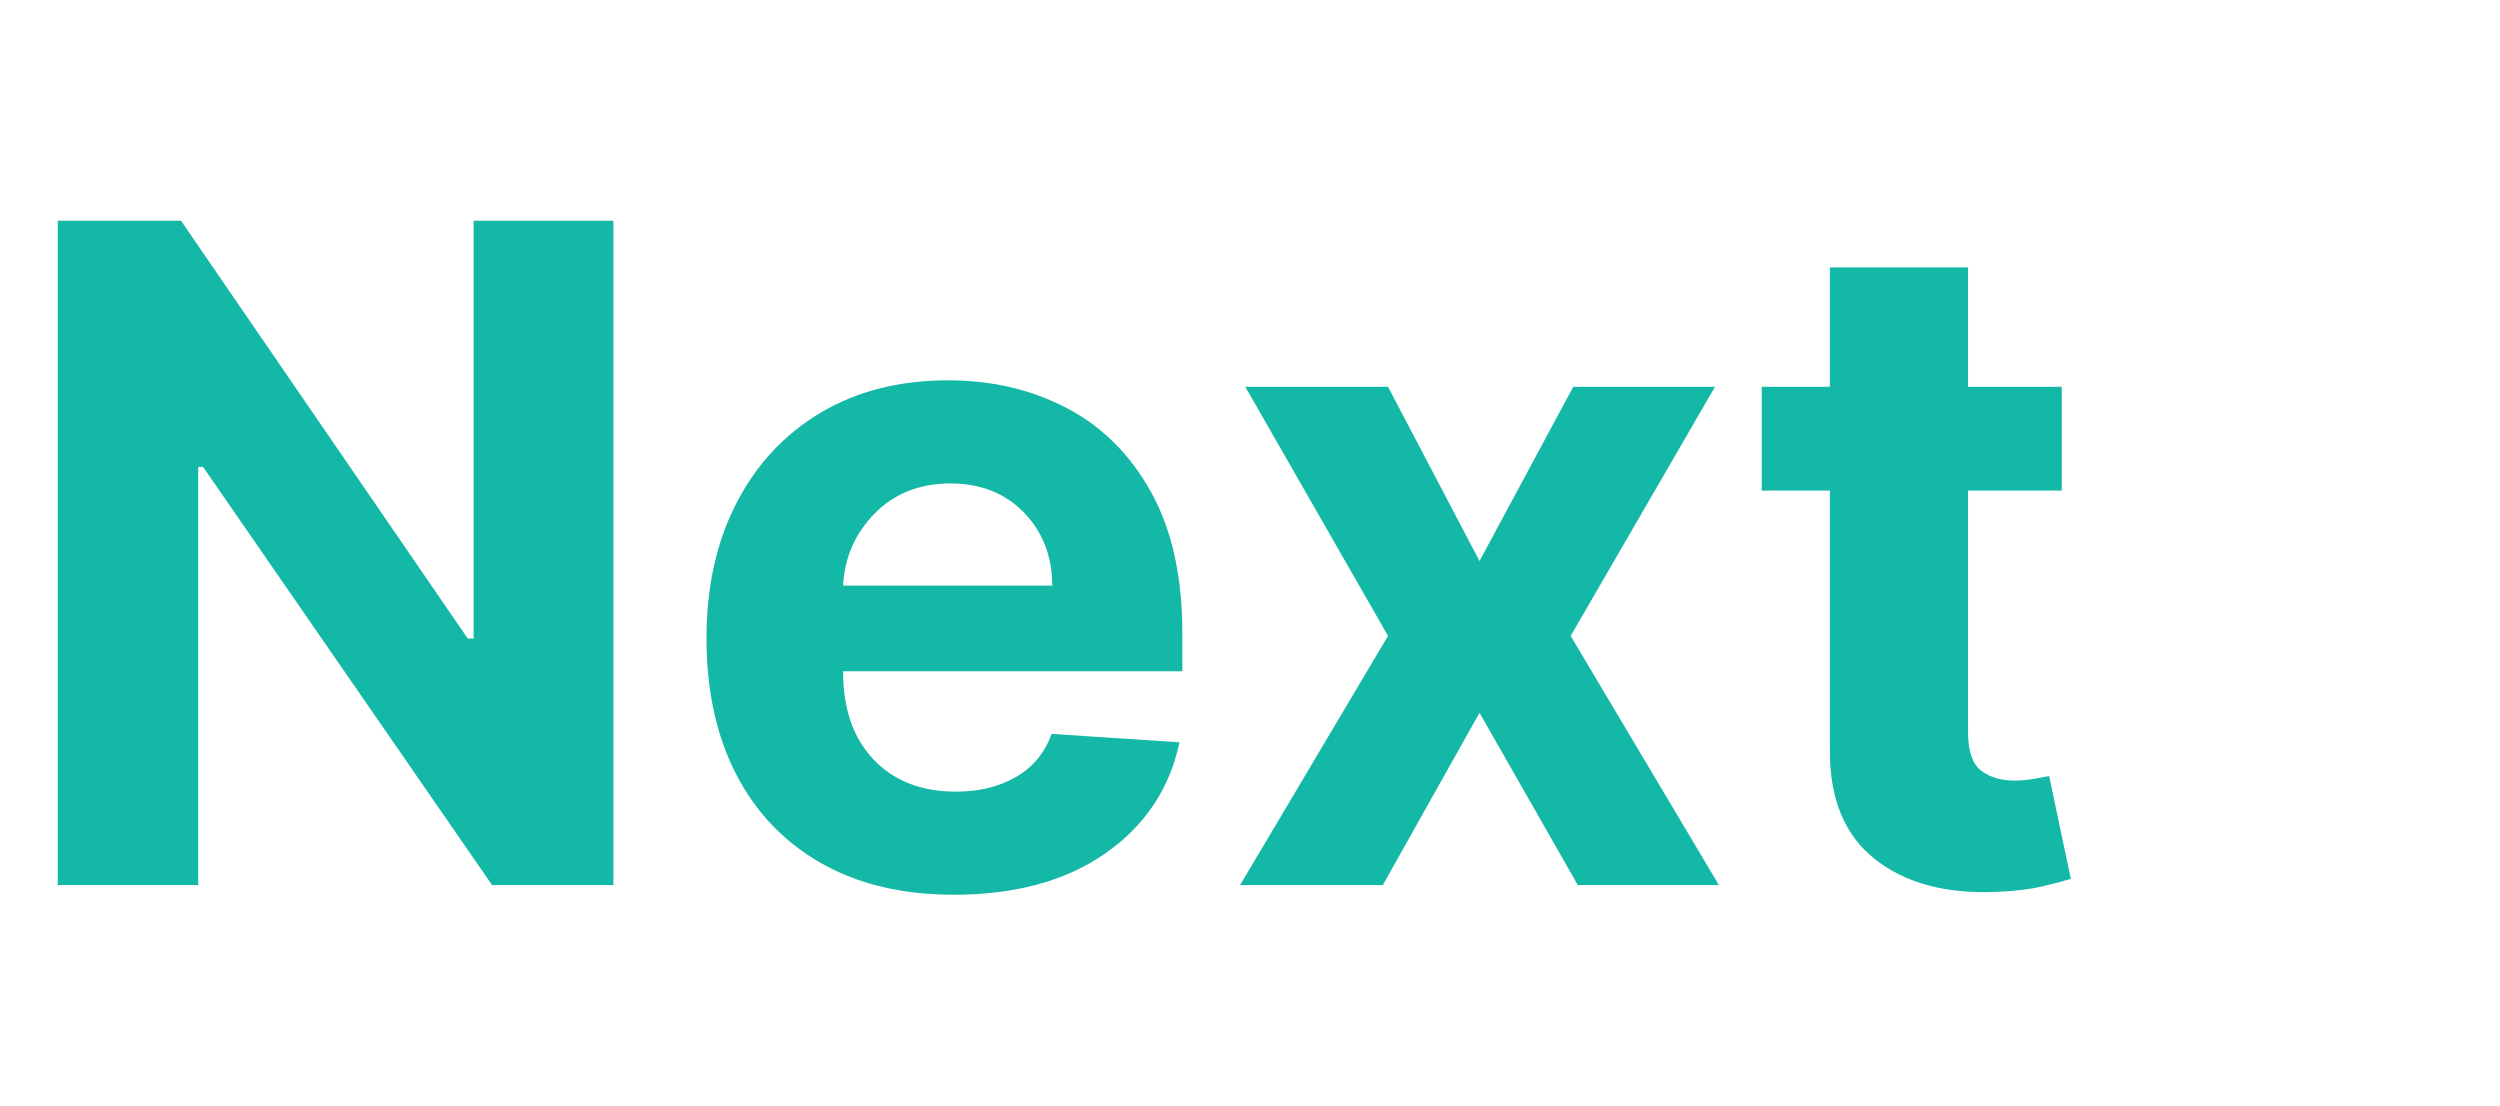 <?xml version="1.0" encoding="utf-8"?>
<svg width="52px" height="23px" viewBox="0 0 52 23" version="1.1" xmlns:xlink="http://www.w3.org/1999/xlink" xmlns="http://www.w3.org/2000/svg">
  <g id="Group">
    <g id="Next" fill="#14B8A6">
      <path d="M12.759 18.409L12.759 4.591L9.851 4.591L9.851 13.281L9.729 13.281L3.765 4.591L1.201 4.591L1.201 18.409L4.123 18.409L4.123 9.712L4.224 9.712L10.235 18.409L12.759 18.409ZM42.885 10.204L42.885 8.045L40.935 8.045L40.935 5.562L38.061 5.562L38.061 8.045L36.644 8.045L36.644 10.204L38.061 10.204L38.061 15.602Q38.054 17.127 39.002 17.873Q39.95 18.618 41.515 18.551Q42.075 18.53 42.467 18.439Q42.858 18.348 43.074 18.281L42.622 16.142Q42.514 16.162 42.311 16.199Q42.109 16.236 41.907 16.236Q41.475 16.236 41.205 16.027Q40.935 15.818 40.935 15.224L40.935 10.204L42.885 10.204ZM17.091 17.96Q18.244 18.611 19.837 18.611Q21.76 18.611 22.994 17.748Q24.229 16.884 24.533 15.44L21.874 15.265Q21.658 15.859 21.132 16.162Q20.606 16.466 19.884 16.466Q18.804 16.466 18.17 15.798Q17.536 15.13 17.536 13.97L17.536 13.963L24.593 13.963L24.593 13.173Q24.593 11.412 23.946 10.242Q23.298 9.071 22.195 8.491Q21.092 7.911 19.722 7.911Q18.197 7.911 17.067 8.585Q15.937 9.26 15.316 10.468Q14.695 11.675 14.695 13.274Q14.695 14.914 15.316 16.112Q15.937 17.309 17.091 17.96ZM28.871 8.045L30.774 11.669L32.724 8.045L35.672 8.045L32.67 13.227L35.753 18.409L32.818 18.409L30.774 14.826L28.763 18.409L25.794 18.409L28.871 13.227L25.902 8.045L28.871 8.045ZM21.888 12.181L17.536 12.181Q17.583 11.298 18.197 10.677Q18.811 10.056 19.769 10.056Q20.707 10.056 21.294 10.657Q21.881 11.257 21.888 12.181Z" />
    </g>
  </g>
</svg>